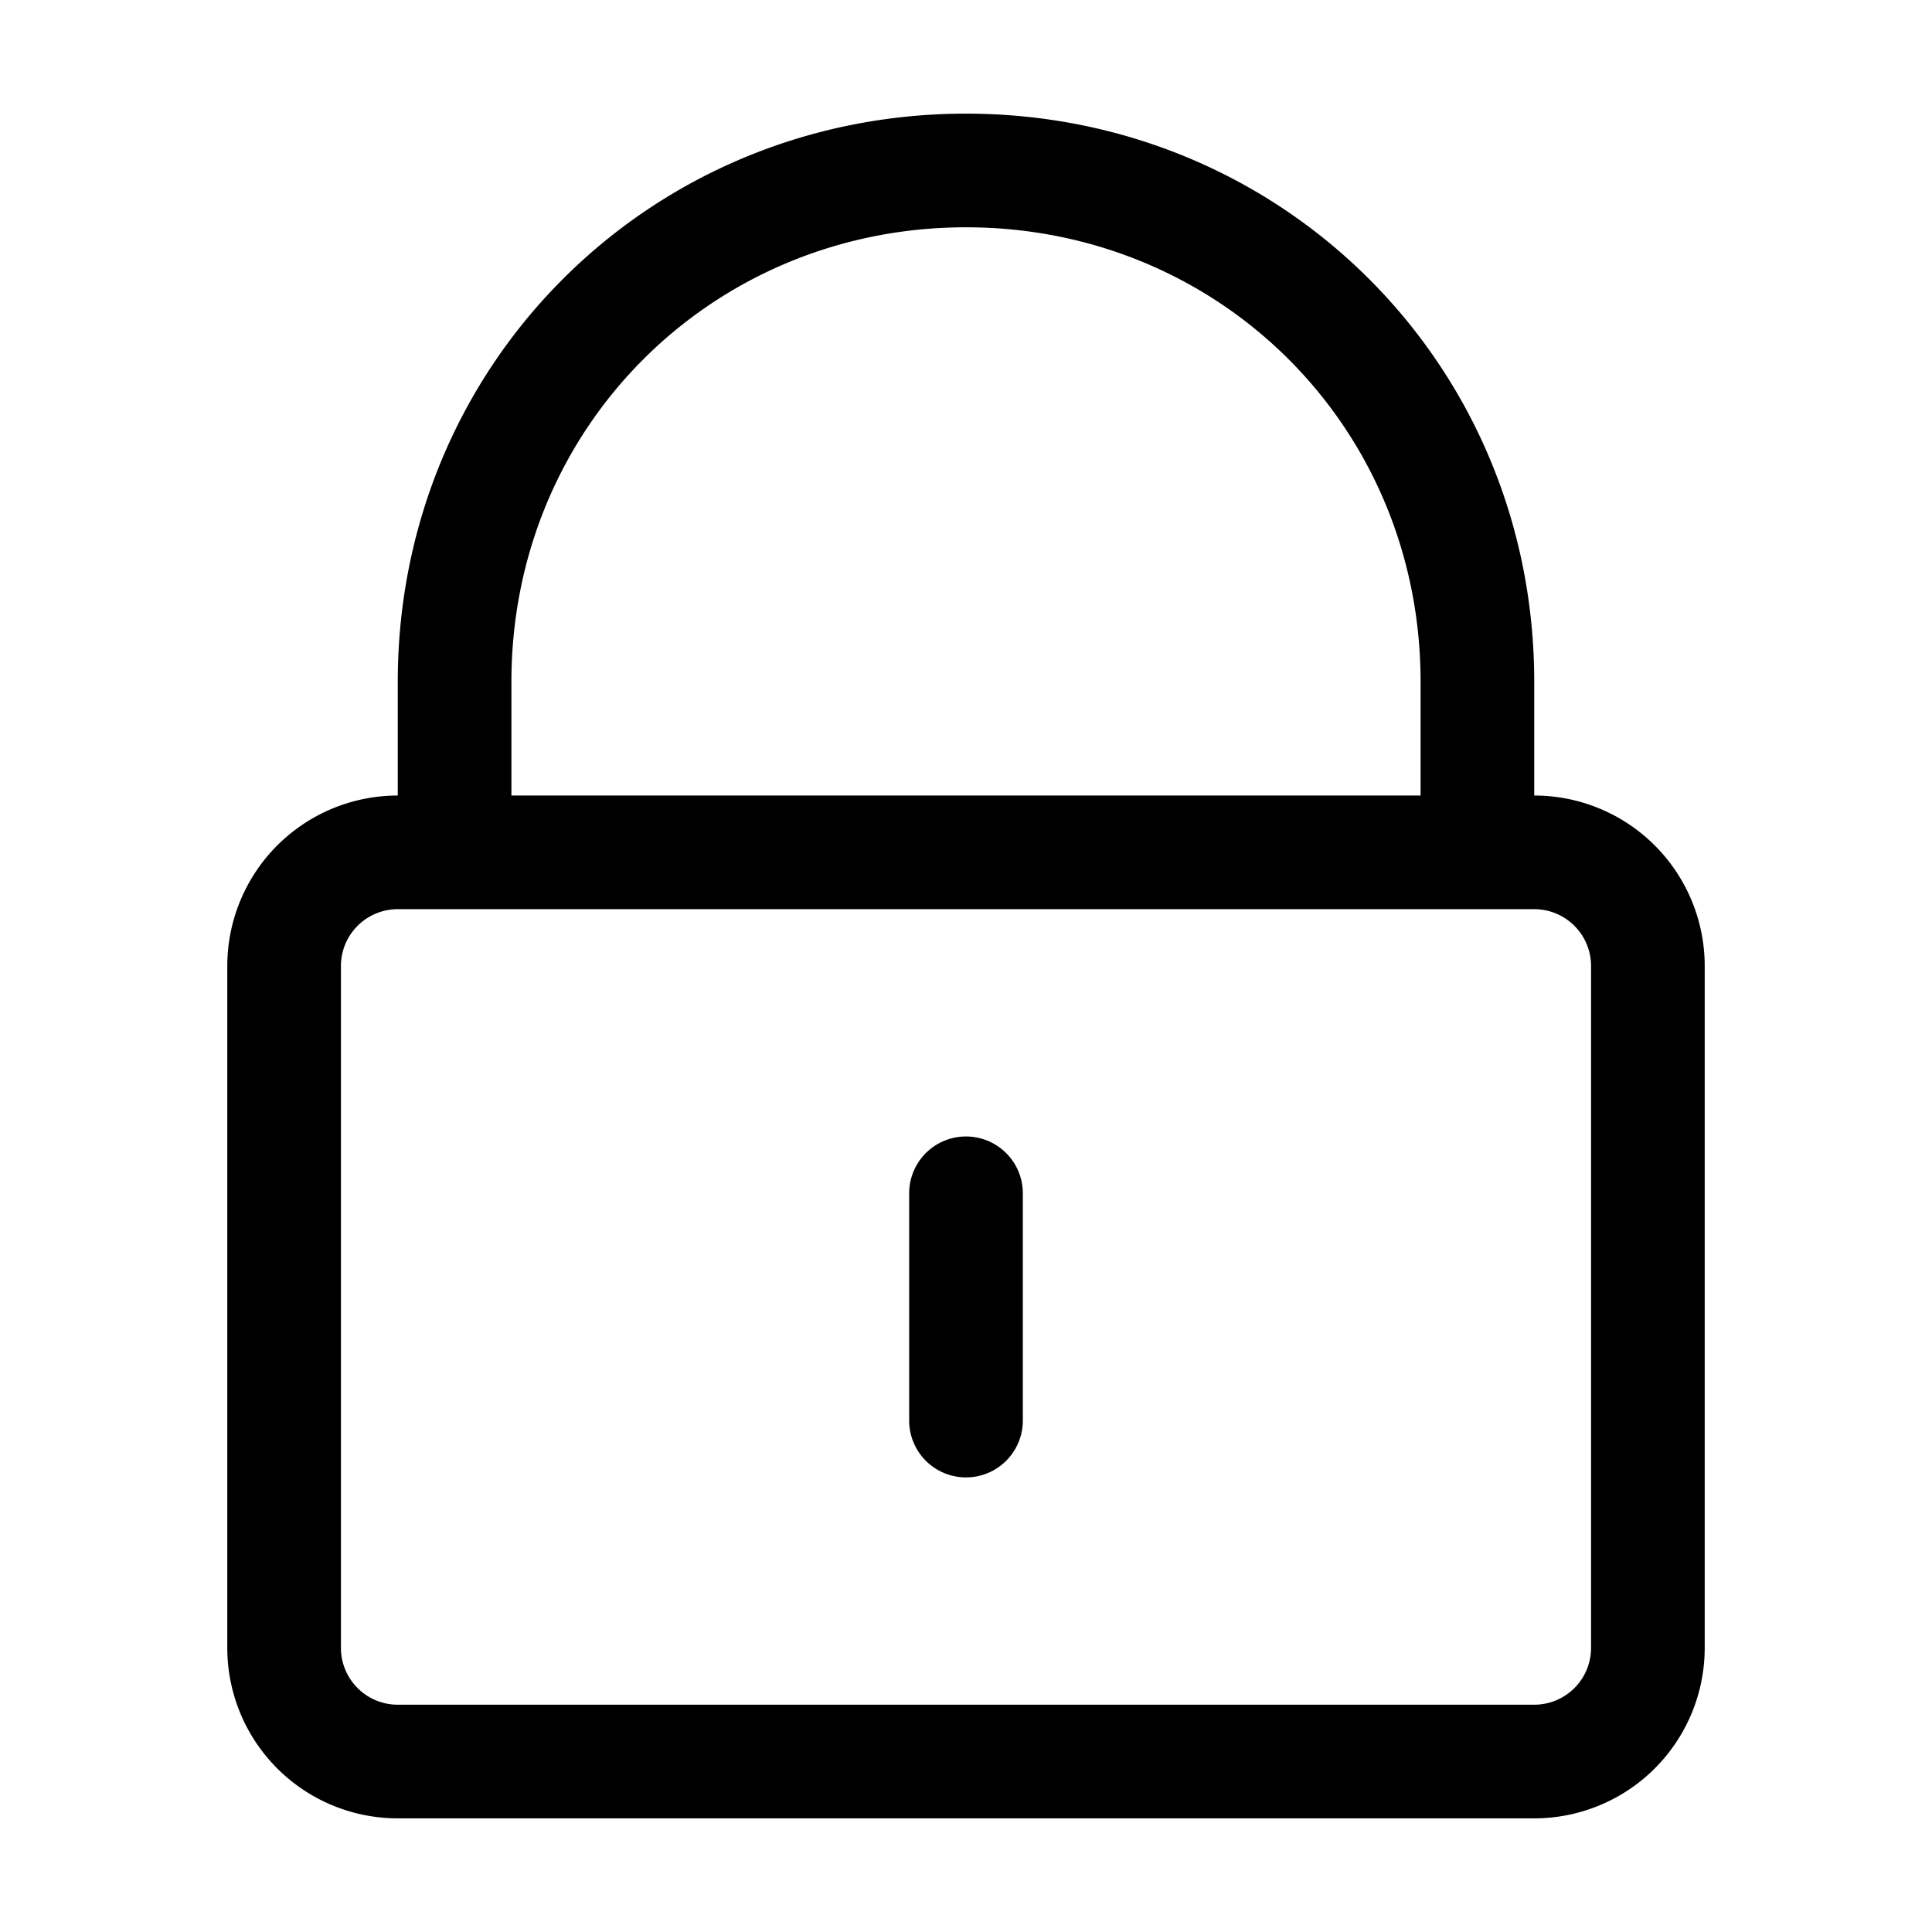 <svg class="icon" viewBox="0 0 1024 1024" version="1.1" xmlns="http://www.w3.org/2000/svg" p-id="1608" height="128" width="128"><path d="M271.059 451.765v-90.353c0-135.349 106.827-240.941 240.941-240.941s240.941 105.592 240.941 240.94v90.354a30.118 30.118 0 0 0 60.235 0v-90.353c0-168.78-133.963-301.177-301.176-301.177S210.824 192.632 210.824 361.412v90.353a30.118 30.118 0 0 0 60.235 0z m-90.353 60.054a30.118 30.118 0 0 1 30.268-29.937h602.052a30.118 30.118 0 0 1 30.268 29.937v361.773a30.118 30.118 0 0 1-30.268 29.937H210.974a30.118 30.118 0 0 1-30.268-29.937V511.82z m-60.235 0v361.773a90.353 90.353 0 0 0 90.503 90.173h602.052a90.353 90.353 0 0 0 90.503-90.173V511.82a90.353 90.353 0 0 0-90.503-90.172H210.974a90.353 90.353 0 0 0-90.503 90.172zM481.882 632.47v120.471a30.118 30.118 0 0 0 60.236 0v-120.47a30.118 30.118 0 0 0-60.236 0z" p-id="1609"></path></svg>
